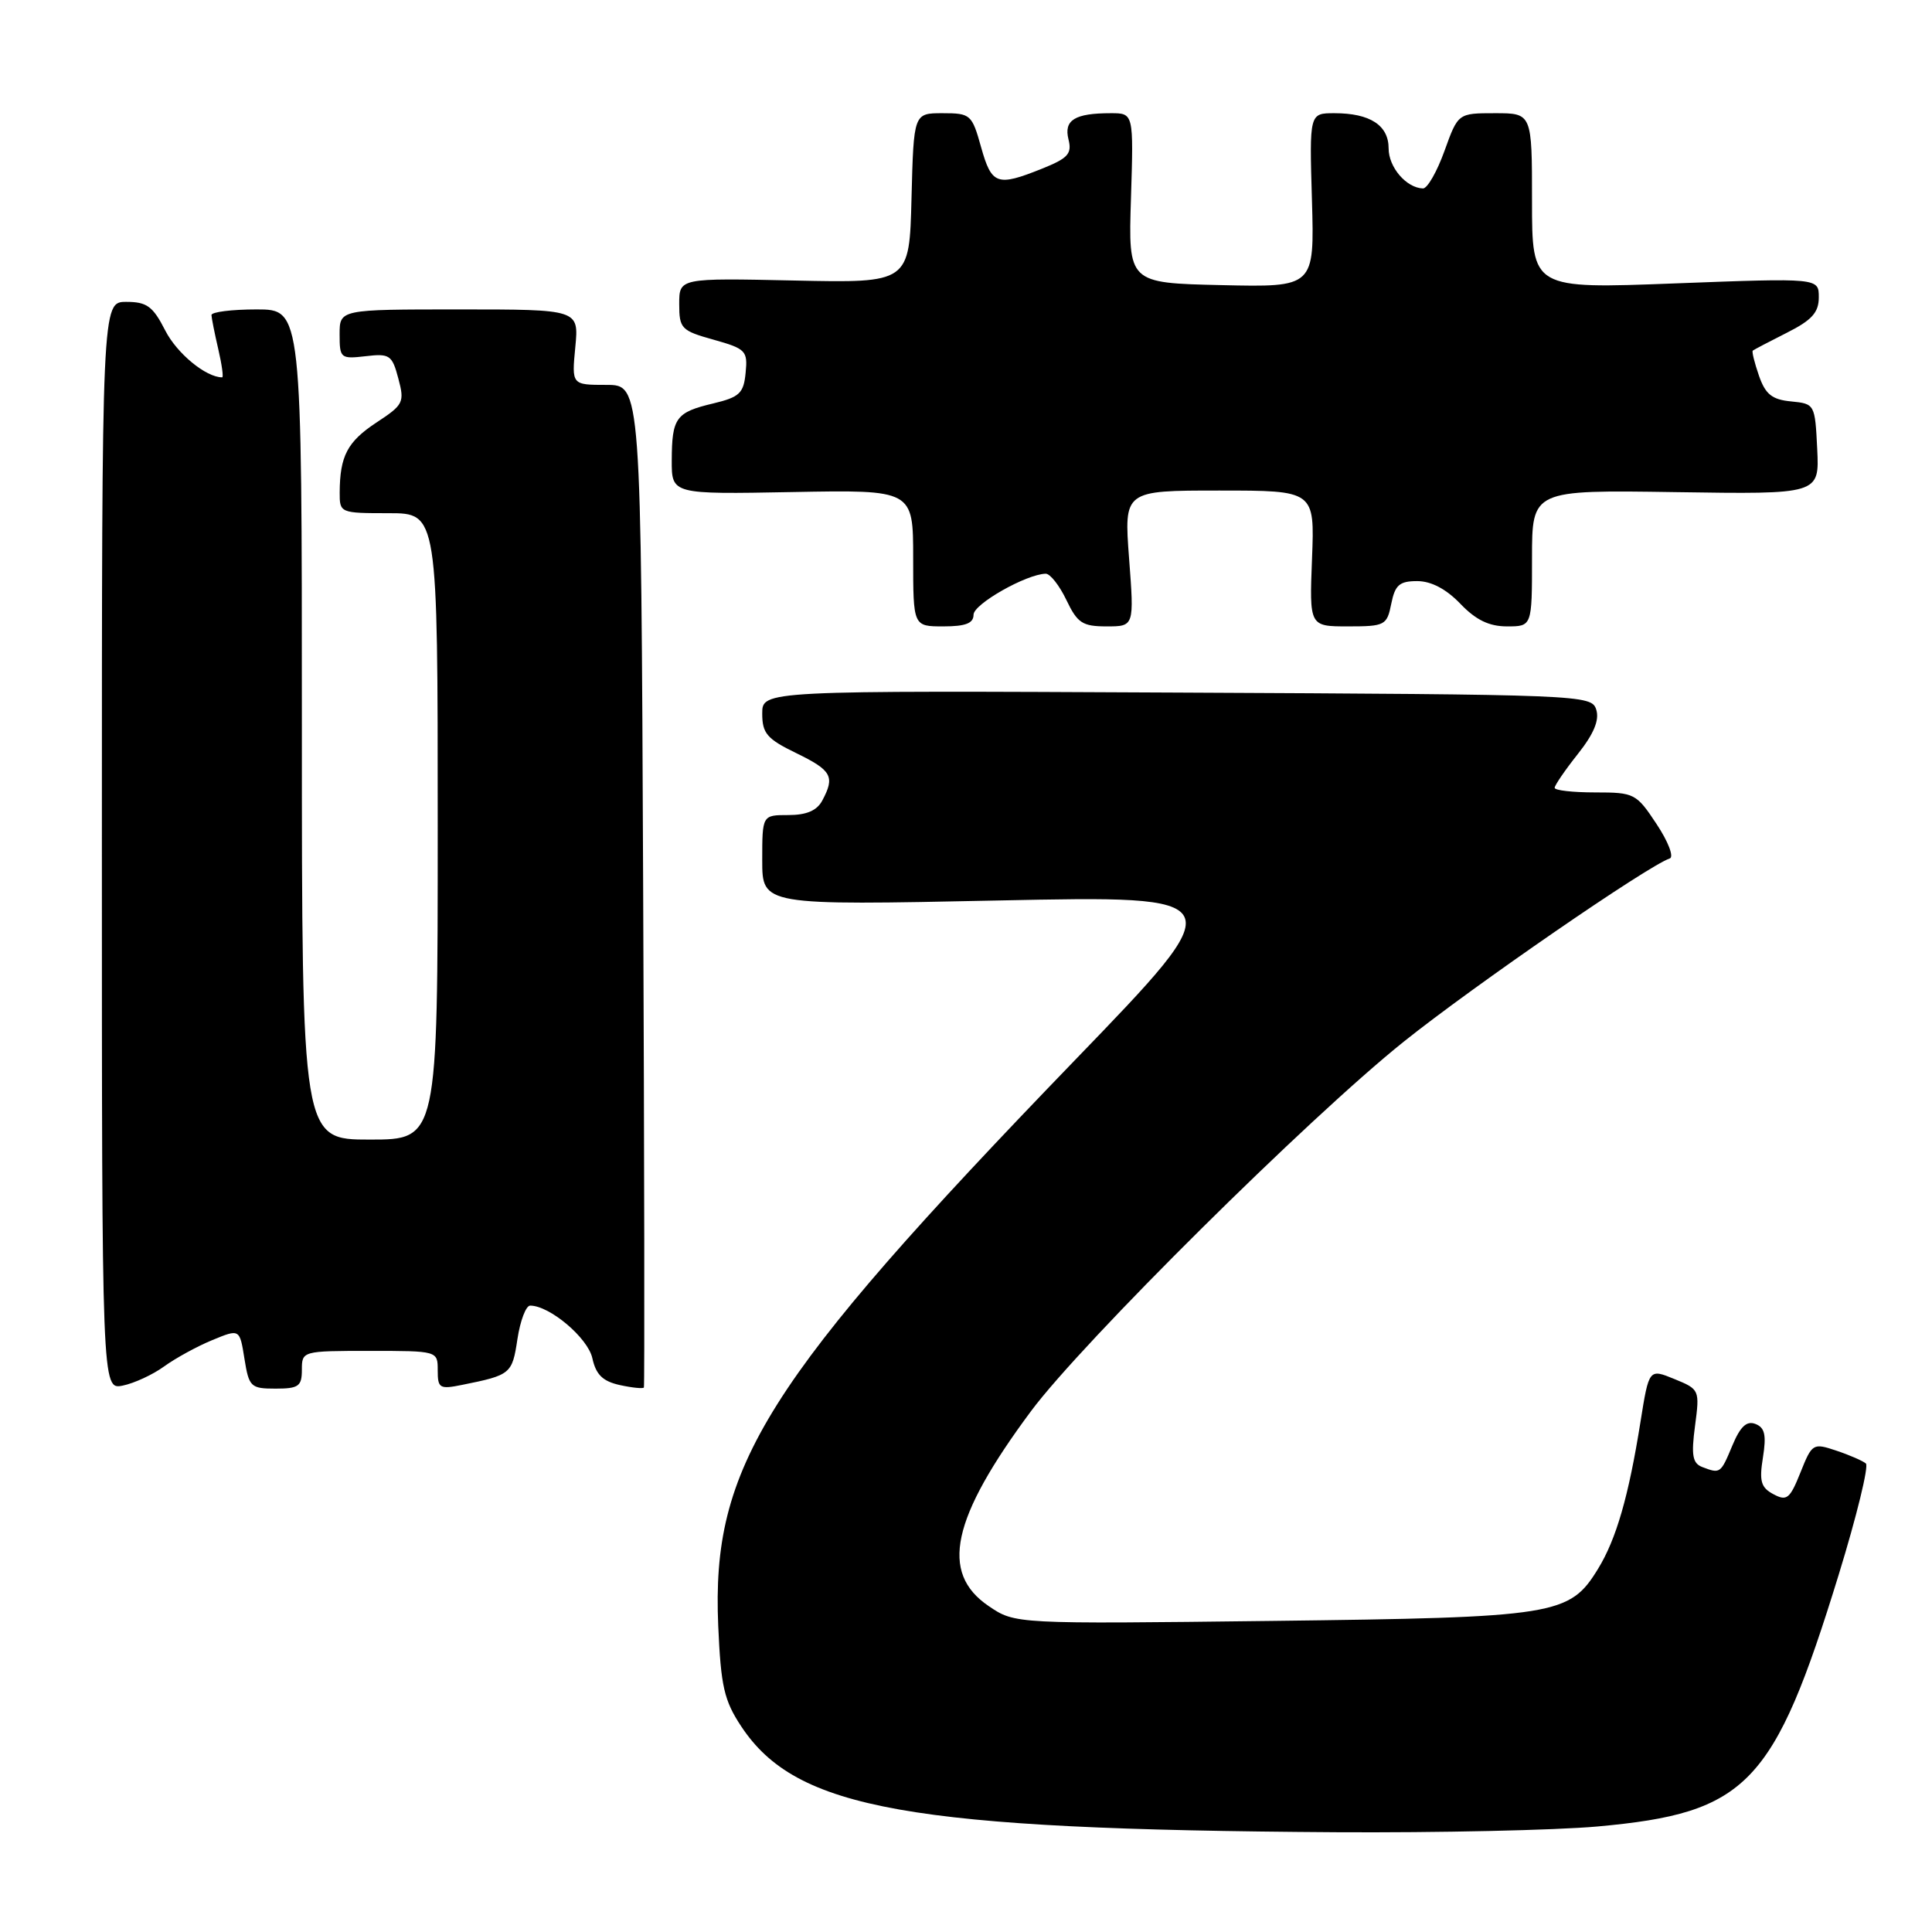 <?xml version="1.0" encoding="UTF-8" standalone="no"?>
<!DOCTYPE svg PUBLIC "-//W3C//DTD SVG 1.1//EN" "http://www.w3.org/Graphics/SVG/1.1/DTD/svg11.dtd" >
<svg xmlns="http://www.w3.org/2000/svg" xmlns:xlink="http://www.w3.org/1999/xlink" version="1.1" viewBox="0 0 256 256">
 <g >
 <path fill="currentColor"
d=" M 211.66 242.02 C 231.54 240.22 235.05 236.55 243.64 208.65 C 246.02 200.91 247.64 194.28 247.24 193.92 C 246.83 193.57 245.07 192.80 243.33 192.22 C 240.23 191.18 240.11 191.26 238.57 195.11 C 237.17 198.61 236.76 198.94 234.99 197.99 C 233.33 197.11 233.09 196.27 233.60 193.11 C 234.07 190.15 233.85 189.16 232.60 188.68 C 231.44 188.23 230.60 189.02 229.55 191.53 C 227.99 195.27 227.95 195.30 225.56 194.39 C 224.27 193.89 224.08 192.84 224.60 188.94 C 225.23 184.17 225.20 184.09 221.87 182.73 C 218.50 181.35 218.50 181.35 217.37 188.42 C 215.80 198.28 214.16 203.94 211.76 207.86 C 207.97 214.05 206.27 214.32 168.50 214.78 C 134.50 215.19 134.50 215.19 131.00 212.81 C 124.50 208.40 126.07 201.18 136.61 186.99 C 143.38 177.88 173.45 148.07 186.00 138.03 C 195.22 130.65 218.36 114.71 221.25 113.75 C 221.83 113.56 221.05 111.52 219.51 109.20 C 216.82 105.13 216.56 105.00 211.37 105.00 C 208.42 105.00 206.00 104.73 206.00 104.39 C 206.00 104.06 207.38 102.04 209.07 99.91 C 211.19 97.24 211.95 95.41 211.51 94.03 C 210.89 92.07 209.86 92.03 155.94 91.77 C 101.00 91.50 101.00 91.50 101.00 94.55 C 101.00 97.18 101.63 97.91 105.50 99.79 C 110.21 102.08 110.66 102.89 108.96 106.07 C 108.25 107.41 106.87 108.00 104.46 108.00 C 101.00 108.00 101.00 108.00 101.00 113.99 C 101.00 119.97 101.00 119.97 132.25 119.32 C 163.49 118.67 163.49 118.67 142.33 140.58 C 101.31 183.08 94.25 194.29 95.17 215.45 C 95.52 223.46 95.95 225.33 98.22 228.76 C 105.51 239.77 120.42 242.42 177.00 242.78 C 190.47 242.86 206.07 242.52 211.66 242.02 Z  M 21.76 181.05 C 23.27 179.96 26.13 178.39 28.13 177.57 C 31.76 176.07 31.76 176.07 32.39 180.04 C 32.99 183.78 33.22 184.00 36.51 184.00 C 39.57 184.00 40.00 183.69 40.00 181.50 C 40.00 179.02 40.07 179.00 49.00 179.00 C 58.00 179.00 58.00 179.00 58.00 181.58 C 58.00 183.96 58.25 184.11 61.25 183.50 C 67.67 182.21 67.87 182.05 68.56 177.45 C 68.93 175.00 69.69 173.00 70.25 173.00 C 72.84 173.00 77.90 177.28 78.49 179.97 C 78.97 182.16 79.87 183.03 82.14 183.53 C 83.79 183.89 85.22 184.03 85.32 183.85 C 85.42 183.66 85.38 153.69 85.22 117.25 C 84.94 51.00 84.94 51.00 80.35 51.00 C 75.75 51.00 75.75 51.00 76.23 46.00 C 76.71 41.00 76.71 41.00 60.85 41.00 C 45.00 41.00 45.00 41.00 45.00 44.30 C 45.00 47.47 45.13 47.58 48.44 47.20 C 51.63 46.82 51.96 47.04 52.78 50.15 C 53.63 53.31 53.46 53.64 49.89 55.98 C 46.03 58.53 45.04 60.40 45.01 65.25 C 45.00 67.97 45.07 68.00 51.50 68.00 C 58.00 68.00 58.00 68.00 58.00 109.50 C 58.00 151.00 58.00 151.00 49.00 151.00 C 40.00 151.00 40.00 151.00 40.00 96.00 C 40.00 41.00 40.00 41.00 34.00 41.00 C 30.70 41.00 28.01 41.34 28.02 41.75 C 28.04 42.16 28.44 44.19 28.92 46.25 C 29.40 48.31 29.63 50.00 29.44 50.00 C 27.29 50.00 23.45 46.84 21.90 43.80 C 20.26 40.58 19.46 40.00 16.73 40.00 C 13.50 40.00 13.50 40.00 13.50 112.08 C 13.50 184.15 13.50 184.15 16.26 183.60 C 17.78 183.29 20.25 182.15 21.76 181.05 Z  M 129.00 81.45 C 129.00 80.04 135.99 76.08 138.56 76.02 C 139.15 76.01 140.38 77.58 141.30 79.50 C 142.76 82.56 143.43 83.00 146.63 83.00 C 150.29 83.00 150.29 83.00 149.61 74.00 C 148.93 65.00 148.93 65.00 161.56 65.00 C 174.20 65.00 174.20 65.00 173.85 74.00 C 173.50 83.00 173.50 83.00 178.62 83.00 C 183.52 83.00 183.78 82.86 184.35 80.00 C 184.85 77.51 185.43 77.00 187.79 77.00 C 189.64 77.00 191.63 78.05 193.50 80.00 C 195.56 82.15 197.31 83.00 199.69 83.00 C 203.00 83.00 203.00 83.00 203.00 73.96 C 203.00 64.92 203.00 64.92 222.04 65.21 C 241.08 65.50 241.08 65.50 240.79 59.50 C 240.50 53.56 240.47 53.50 237.33 53.19 C 234.80 52.95 233.93 52.25 233.07 49.78 C 232.48 48.07 232.11 46.58 232.25 46.46 C 232.39 46.34 234.41 45.28 236.75 44.10 C 240.09 42.42 241.00 41.41 241.00 39.39 C 241.00 36.83 241.00 36.83 222.00 37.55 C 203.00 38.28 203.00 38.28 203.00 26.64 C 203.00 15.00 203.00 15.00 198.10 15.00 C 193.20 15.00 193.20 15.00 191.40 20.00 C 190.41 22.75 189.13 24.99 188.55 24.97 C 186.35 24.90 184.00 22.17 184.00 19.67 C 184.00 16.60 181.54 15.00 176.82 15.00 C 173.50 15.00 173.50 15.00 173.84 26.53 C 174.17 38.06 174.17 38.06 161.84 37.78 C 149.50 37.50 149.50 37.50 149.86 26.25 C 150.21 15.00 150.21 15.00 147.19 15.00 C 142.41 15.00 140.94 15.91 141.58 18.47 C 142.06 20.38 141.52 20.97 138.05 22.36 C 132.11 24.74 131.40 24.49 130.00 19.50 C 128.79 15.17 128.60 15.00 124.90 15.00 C 121.07 15.00 121.07 15.00 120.78 26.25 C 120.50 37.50 120.50 37.50 105.25 37.17 C 90.00 36.84 90.00 36.84 90.00 40.29 C 90.00 43.53 90.27 43.82 94.55 45.01 C 98.82 46.21 99.09 46.48 98.80 49.39 C 98.54 52.11 98.00 52.62 94.50 53.46 C 89.56 54.63 89.03 55.36 89.01 61.00 C 89.00 65.50 89.00 65.50 105.00 65.20 C 121.00 64.90 121.00 64.90 121.00 73.95 C 121.00 83.00 121.00 83.00 125.00 83.00 C 127.95 83.00 129.00 82.59 129.00 81.45 Z "/>
</g>
</svg>